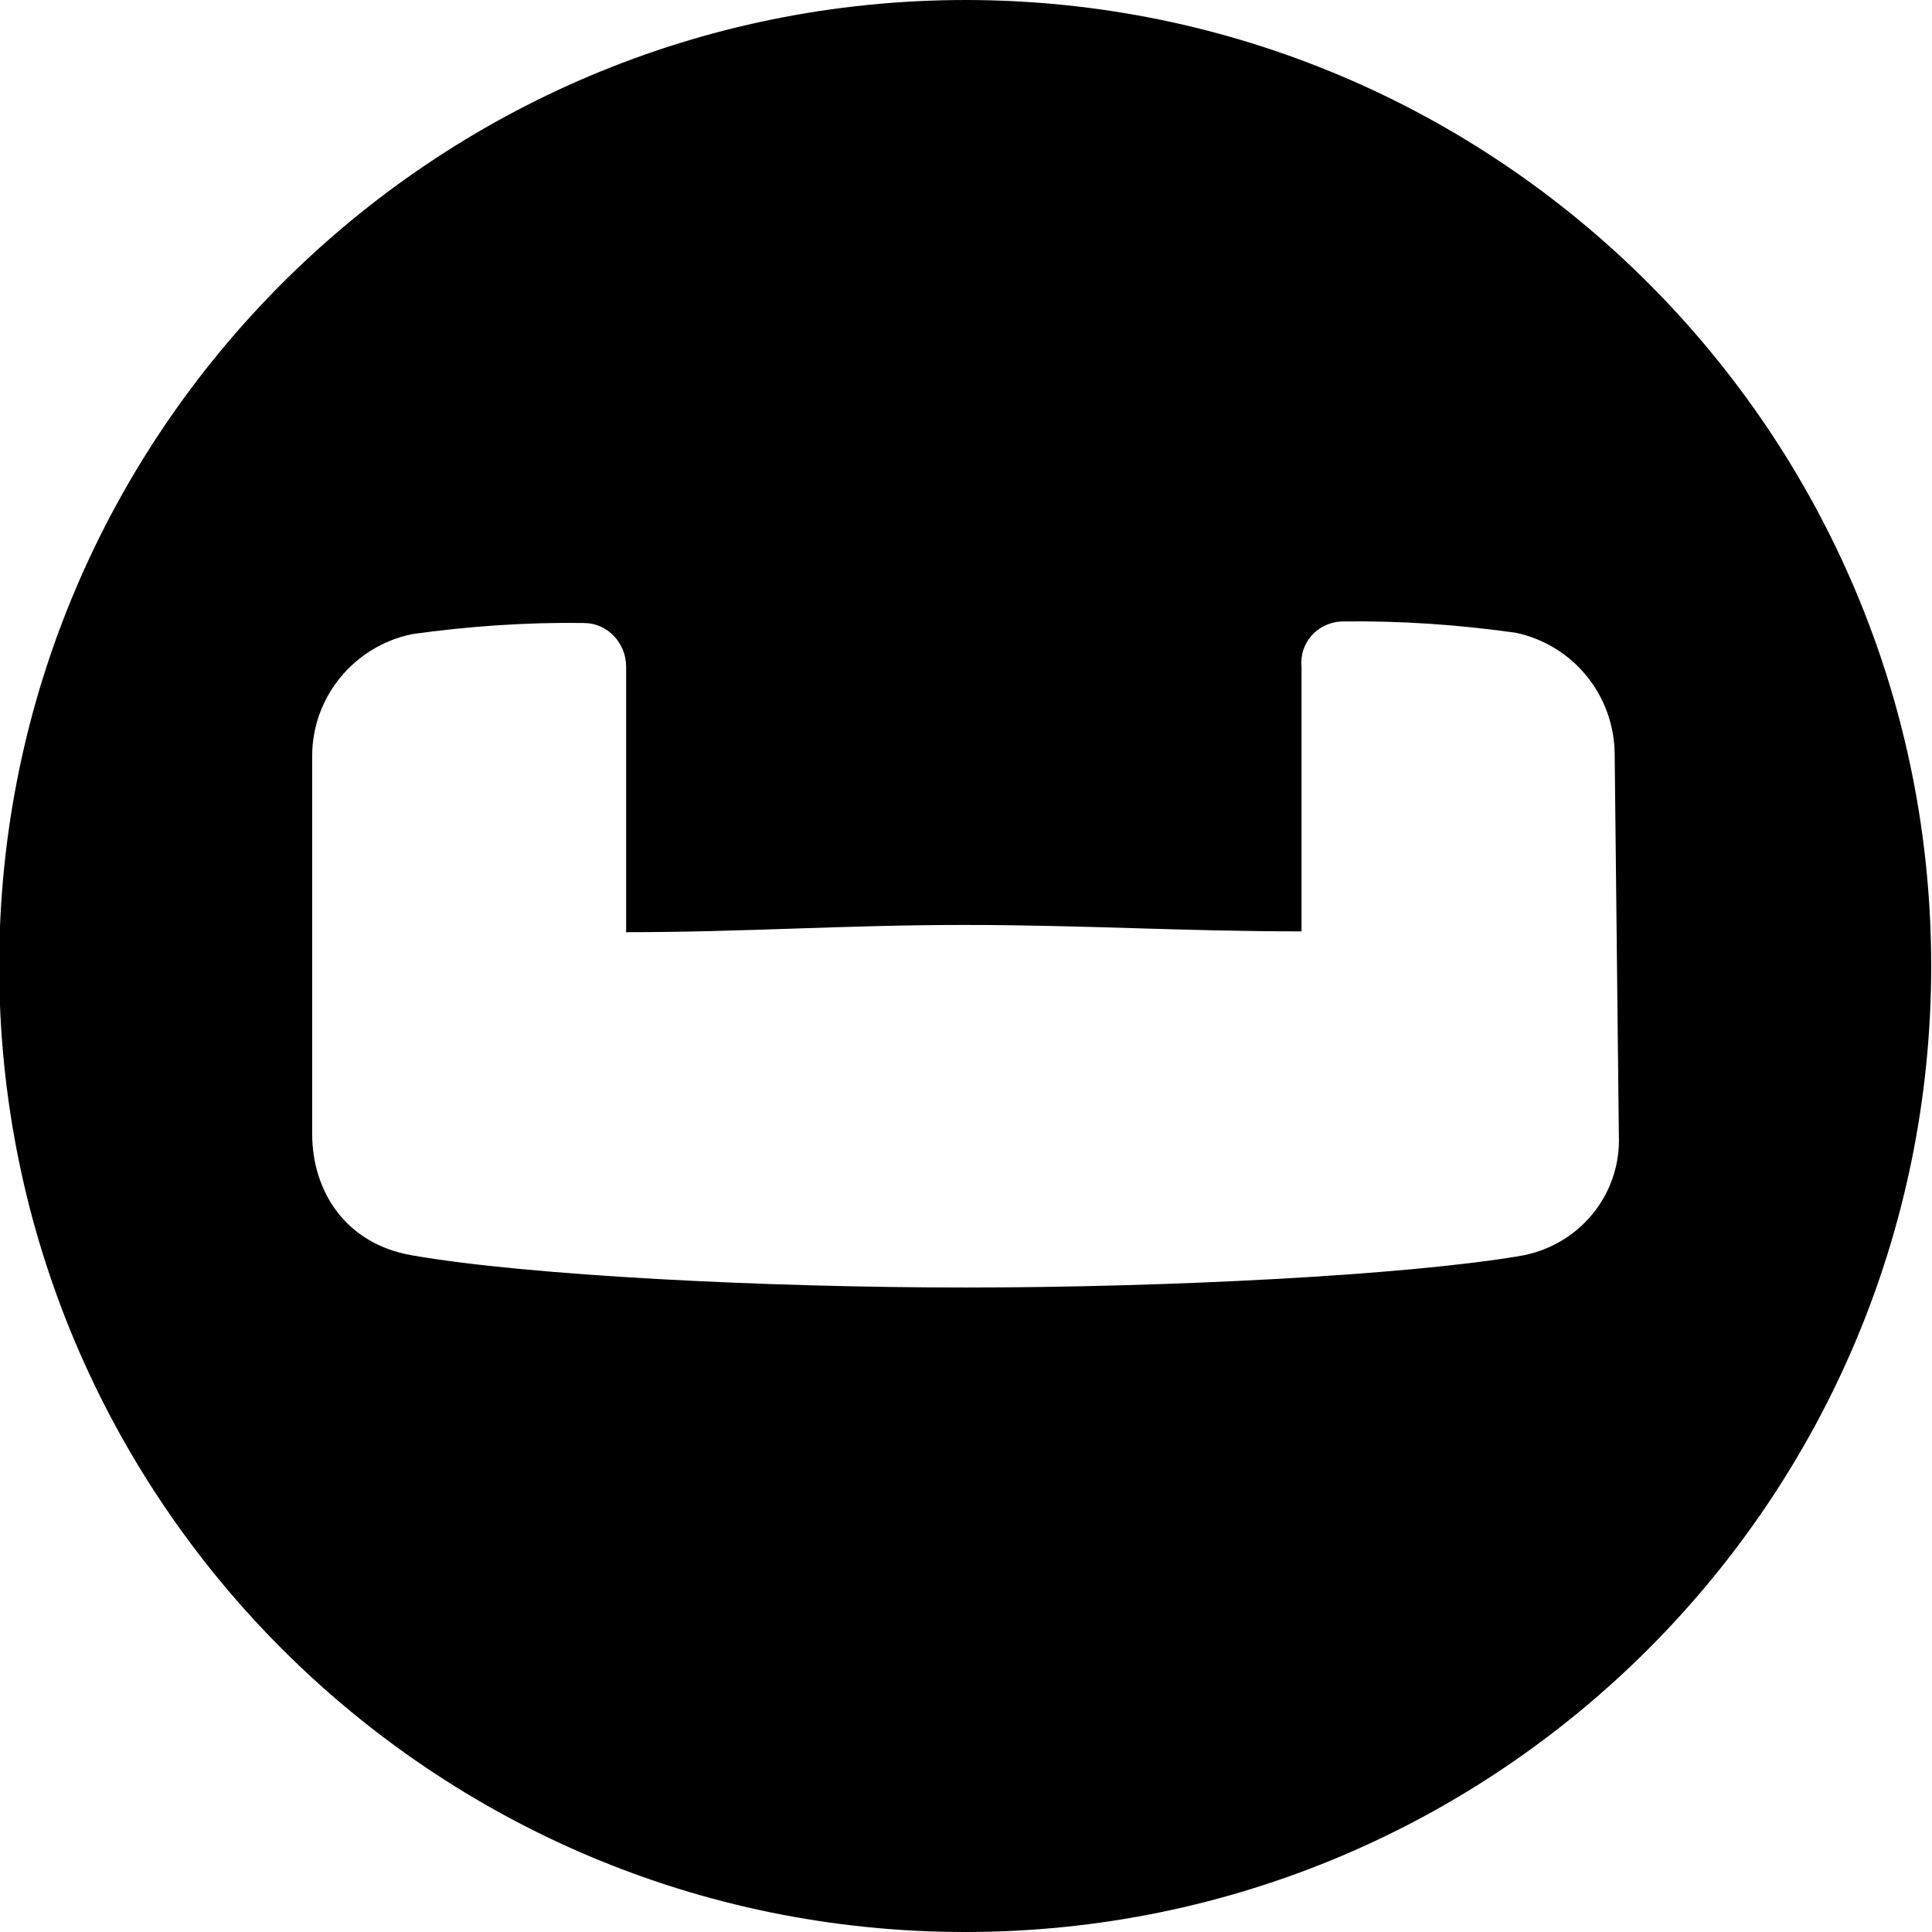 <svg viewBox="0 0 24 24" xmlns="http://www.w3.org/2000/svg"><path d="M20.11 14.104v0c.03.74-.5 1.38-1.24 1.5 -1.43.24-4.385.39-6.875.39s-5.454-.15-6.877-.4c-.82-.14-1.24-.79-1.24-1.51V9.39h0c0-.73.52-1.36 1.23-1.51l0-.001c.71-.1 1.43-.15 2.15-.14V7.74c.29 0 .52.25.52.54v3.3c1.463 0 2.72-.09 4.2-.09 1.47 0 2.72.08 4.19.08V8.29v0c-.03-.3.19-.55.49-.57h.02v0c.72-.01 1.44.04 2.15.14v0c.71.15 1.22.77 1.23 1.5ZM12 0C5.37 0-.01 5.374-.01 12c0 6.628 5.373 12 12 12 6.628 0 12-5.372 12-12 0-6.63-5.38-12-12-12Z"/></svg>